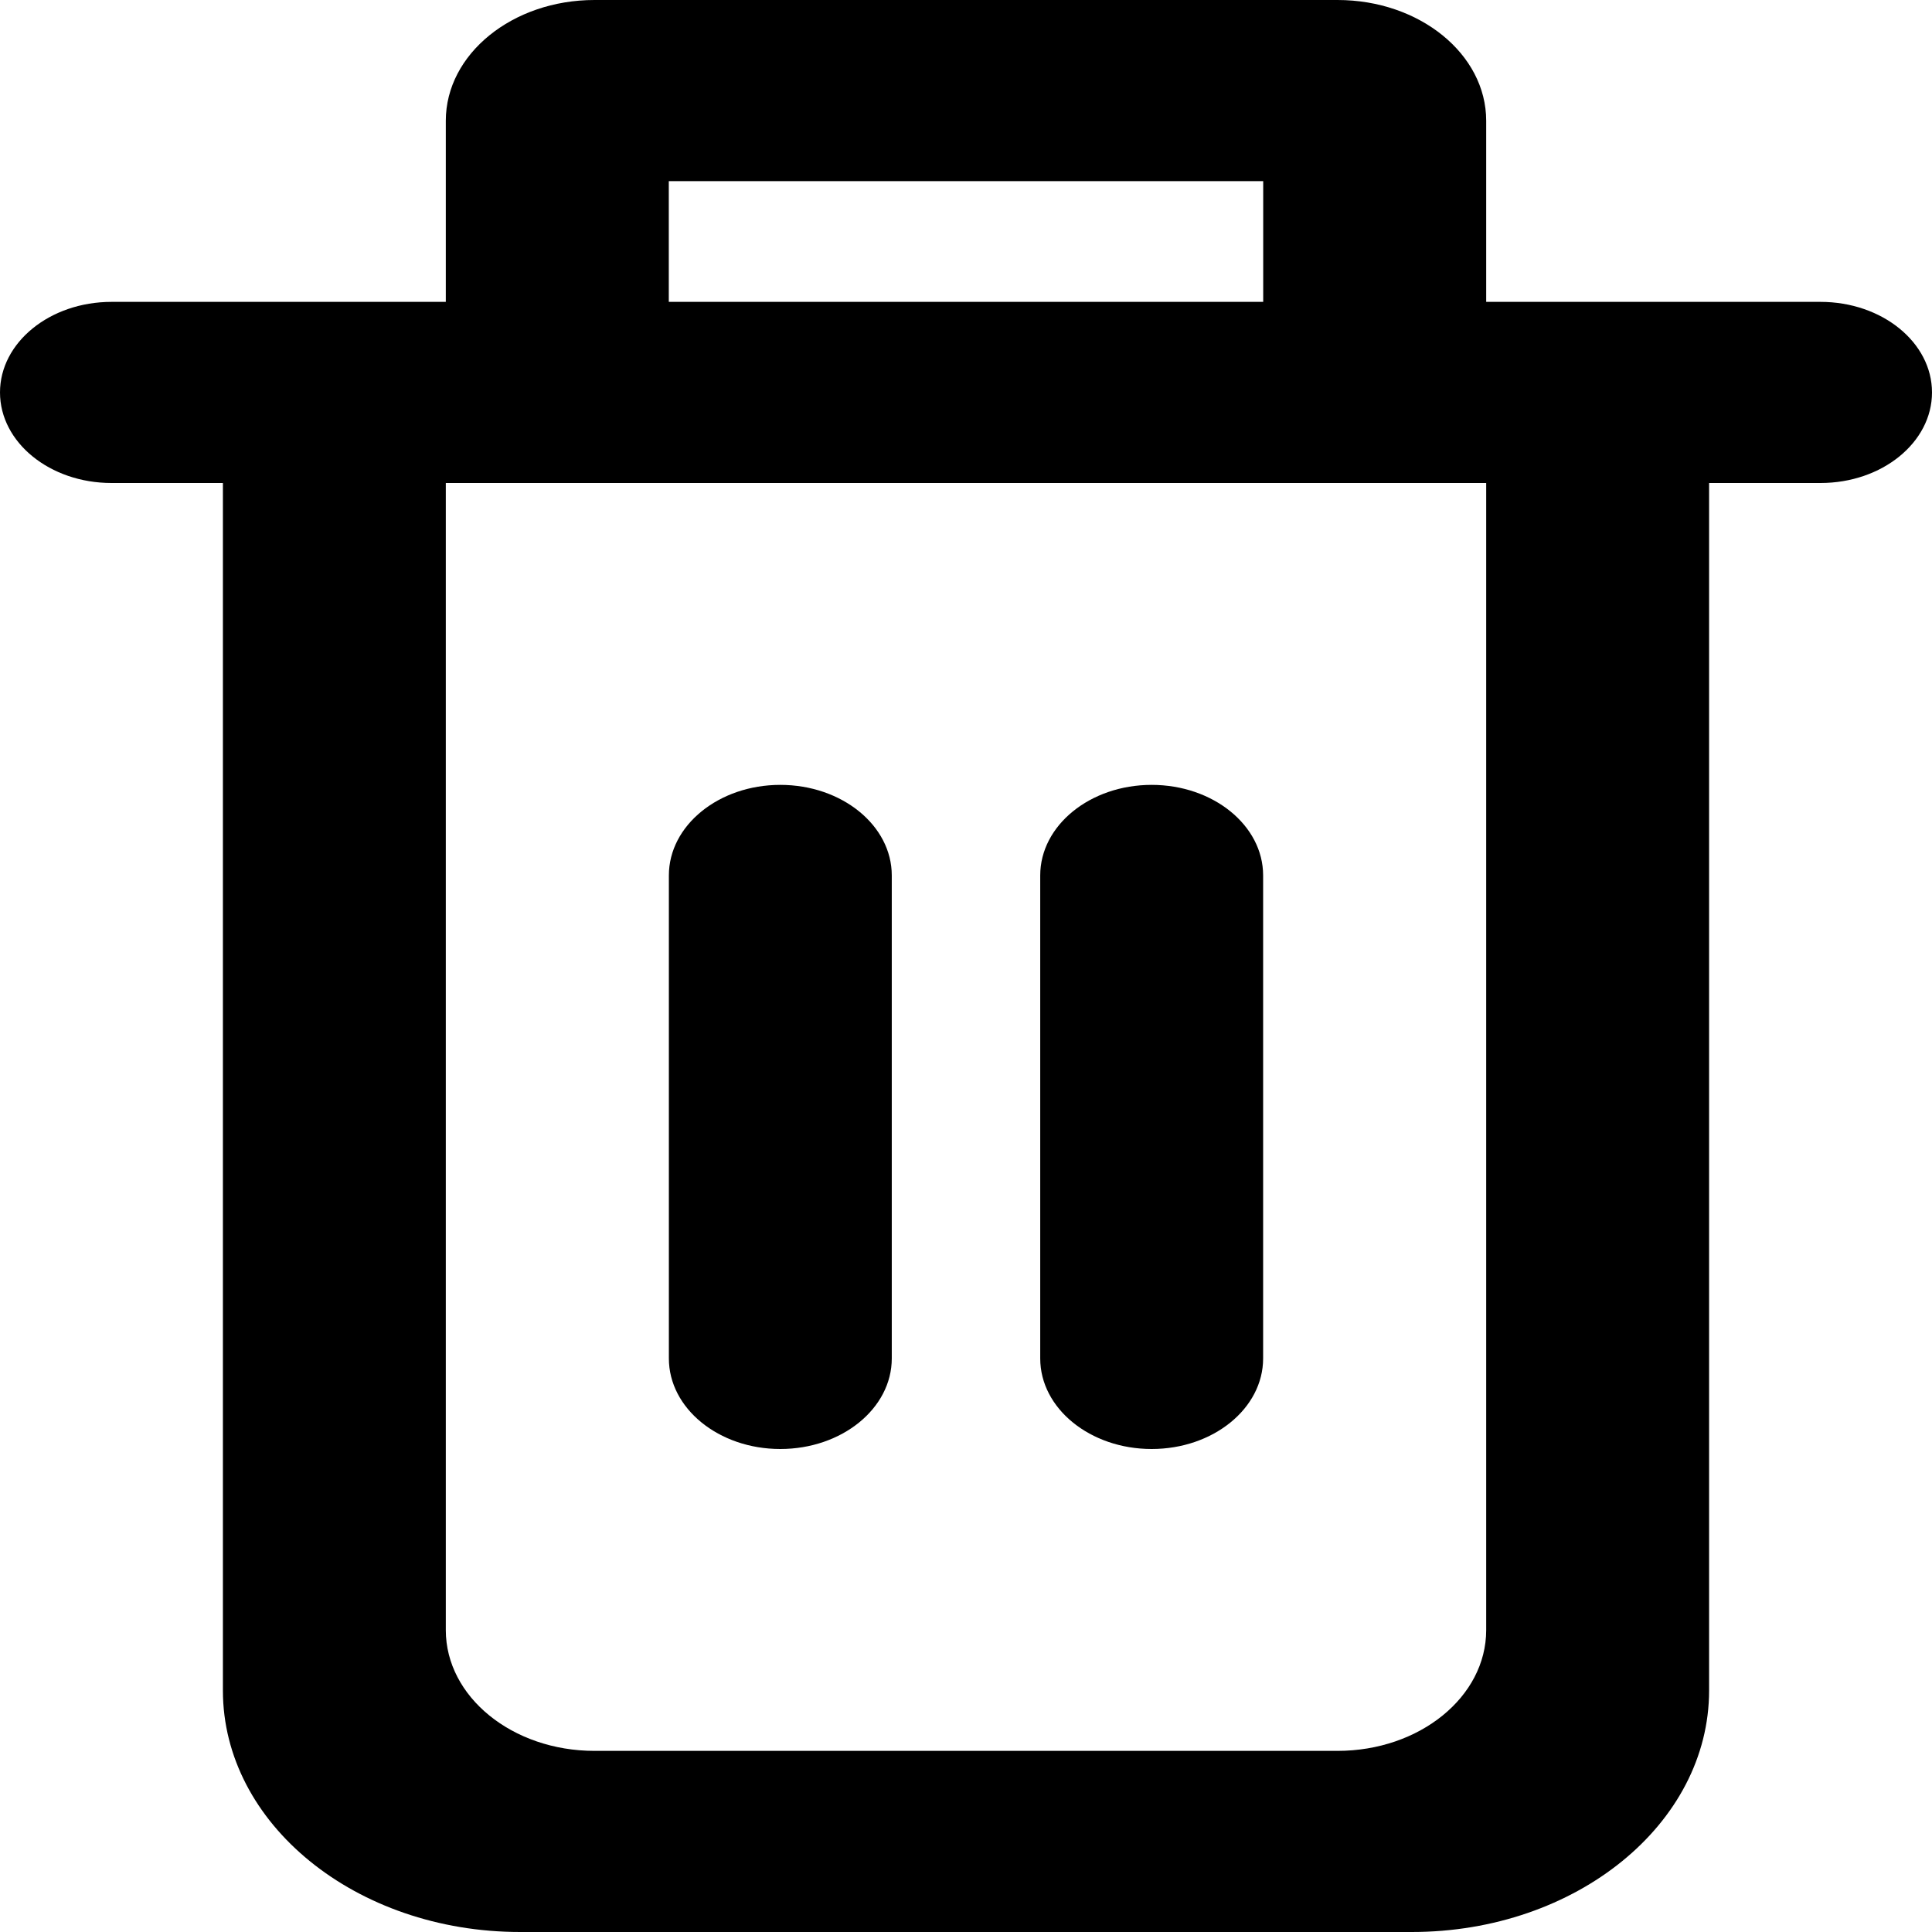 <svg fill="currentColor" viewBox="0 0 24 24" xmlns="http://www.w3.org/2000/svg">
  <path
    d="M8.309 10.875C8.309 10.254 8.929 9.75 9.693 9.75C10.458 9.75 11.078 10.254 11.078 10.875V16.875C11.078 17.496 10.458 18 9.693 18C8.929 18 8.309 17.496 8.309 16.875V10.875Z" />
  <path
    d="M15.691 10.875C15.691 10.254 15.071 9.75 14.306 9.75C13.542 9.75 12.922 10.254 12.922 10.875V16.875C12.922 17.496 13.542 18 14.306 18C15.071 18 15.691 17.496 15.691 16.875V10.875Z" />
  <path fill-rule="evenodd" clip-rule="evenodd"
    d="M7.385 0C6.365 0 5.538 0.672 5.538 1.5V3.75H1.385C0.62 3.75 0 4.254 0 4.875C0 5.496 0.62 6 1.385 6H2.769V21C2.769 22.657 4.422 24 6.462 24H17.538C19.578 24 21.231 22.657 21.231 21V6H22.615C23.38 6 24 5.496 24 4.875C24 4.254 23.38 3.75 22.615 3.75H18.462V1.5C18.462 0.672 17.635 0 16.615 0H7.385ZM5.538 6H18.462V20.25C18.462 21.078 17.635 21.75 16.615 21.75H7.385C6.365 21.75 5.538 21.078 5.538 20.25V6ZM15.692 2.25H8.308V3.75H15.692V2.25Z" />
</svg>